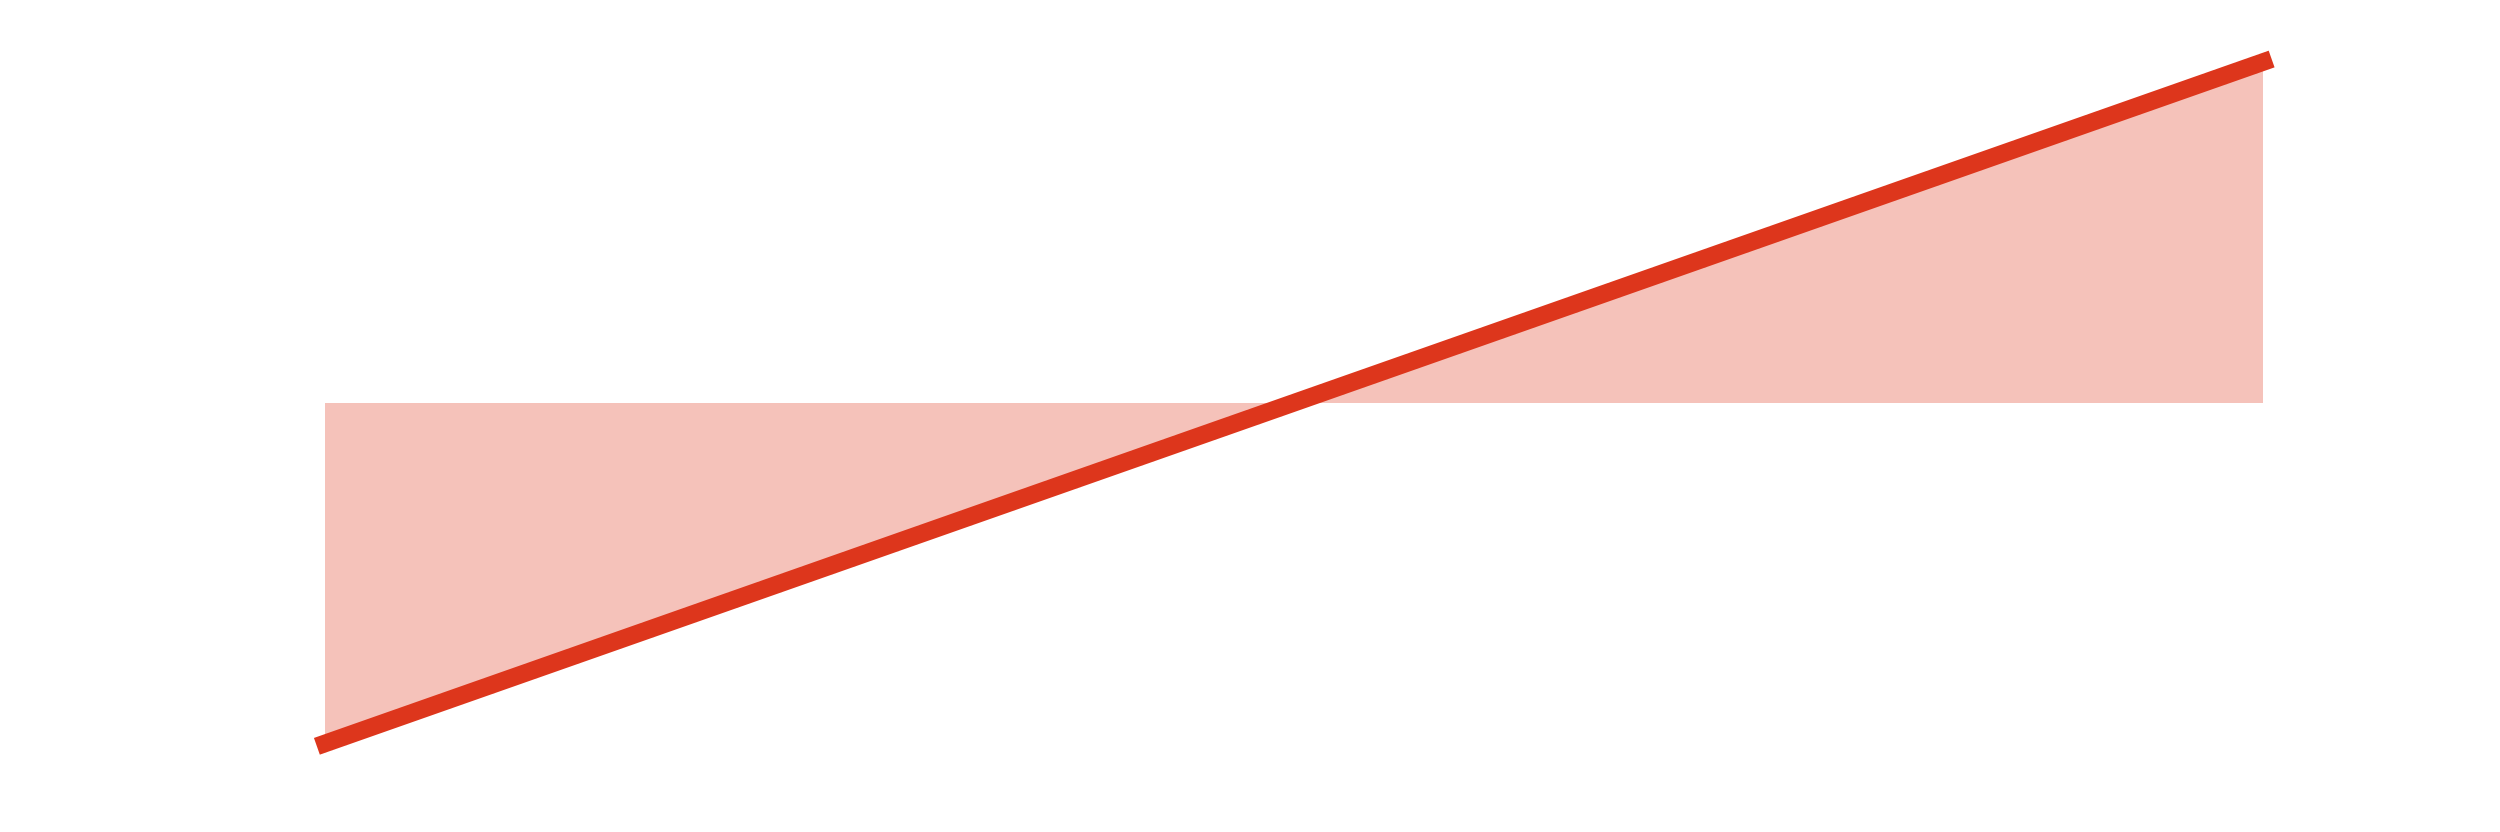 <?xml version="1.0"?>
 <svg xmlns:xlink="http://www.w3.org/1999/xlink" style="fill-opacity:1; color-rendering:auto; color-interpolation:auto; text-rendering:auto; stroke:black; stroke-linecap:square; stroke-miterlimit:10; shape-rendering:auto; stroke-opacity:1; fill:black; stroke-dasharray:none; font-weight:normal; stroke-width:1; font-family:'Dialog'; font-style:normal; stroke-linejoin:miter; font-size:12px; stroke-dashoffset:0; image-rendering:auto;" width="1130" height="376" xmlns="http://www.w3.org/2000/svg" viewBox="0 0 1130 376"><defs id="genericDefs"></defs><defs id="defs1"><clipPath clipPathUnits="userSpaceOnUse" id="clipPath1"><path d="M0 0 L1130 0 L1130 376 L0 376 L0 0 Z"></path></clipPath></defs><g><g style="stroke-linecap:butt; fill:rgb(221,54,28); text-rendering:geometricPrecision; image-rendering:optimizeQuality; color-rendering:optimizeQuality; stroke-linejoin:round; stroke:rgb(221,54,28); color-interpolation:linearRGB; stroke-width:8;"><path d="M147 336 L148.756 335.383 L150.511 334.765 L152.267 334.148 L154.022 333.531 L155.778 332.914 L157.533 332.297 L159.289 331.679 L161.044 331.062 L162.8 330.445 L164.555 329.828 L166.311 329.21 L168.066 328.593 L169.822 327.976 L171.577 327.359 L173.333 326.741 L175.088 326.124 L176.844 325.507 L178.599 324.89 L180.355 324.273 L182.11 323.655 L183.866 323.038 L185.621 322.421 L187.377 321.804 L189.132 321.186 L190.888 320.569 L192.643 319.952 L194.399 319.335 L196.154 318.717 L197.91 318.1 L199.665 317.483 L201.421 316.866 L203.176 316.248 L204.932 315.631 L206.687 315.014 L208.443 314.397 L210.198 313.779 L211.954 313.162 L213.709 312.545 L215.465 311.928 L217.22 311.311 L218.976 310.693 L220.732 310.076 L222.487 309.459 L224.243 308.842 L225.998 308.224 L227.754 307.607 L229.509 306.99 L231.264 306.373 L233.02 305.755 L234.775 305.138 L236.531 304.521 L238.287 303.904 L240.042 303.287 L241.798 302.669 L243.553 302.052 L245.309 301.435 L247.064 300.818 L248.82 300.2 L250.575 299.583 L252.331 298.966 L254.086 298.349 L255.842 297.731 L257.597 297.114 L259.353 296.497 L261.108 295.88 L262.864 295.262 L264.619 294.645 L266.375 294.028 L268.13 293.411 L269.886 292.794 L271.641 292.176 L273.397 291.559 L275.152 290.942 L276.908 290.325 L278.663 289.707 L280.419 289.09 L282.174 288.473 L283.93 287.856 L285.685 287.238 L287.441 286.621 L289.196 286.004 L290.952 285.387 L292.707 284.769 L294.463 284.152 L296.218 283.535 L297.974 282.918 L299.729 282.301 L301.485 281.683 L303.24 281.066 L304.996 280.449 L306.752 279.832 L308.507 279.214 L310.262 278.597 L312.018 277.98 L313.774 277.363 L315.529 276.745 L317.285 276.128 L319.04 275.511 L320.796 274.894 L322.551 274.277 L324.307 273.659 L326.062 273.042 L327.818 272.425 L329.573 271.808 L331.329 271.19 L333.084 270.573 L334.84 269.956 L336.595 269.339 L338.351 268.721 L340.106 268.104 L341.862 267.487 L343.617 266.87 L345.373 266.252 L347.128 265.635 L348.884 265.018 L350.639 264.401 L352.395 263.784 L354.15 263.166 L355.906 262.549 L357.661 261.932 L359.417 261.315 L361.172 260.697 L362.928 260.08 L364.683 259.463 L366.439 258.846 L368.194 258.228 L369.95 257.611 L371.705 256.994 L373.461 256.377 L375.216 255.76 L376.972 255.142 L378.727 254.525 L380.483 253.908 L382.238 253.291 L383.994 252.673 L385.75 252.056 L387.505 251.439 L389.26 250.822 L391.016 250.204 L392.772 249.587 L394.527 248.97 L396.283 248.353 L398.038 247.736 L399.794 247.118 L401.549 246.501 L403.305 245.884 L405.06 245.267 L406.816 244.649 L408.571 244.032 L410.327 243.415 L412.082 242.798 L413.838 242.18 L415.593 241.563 L417.349 240.946 L419.104 240.329 L420.86 239.711 L422.615 239.094 L424.371 238.477 L426.126 237.86 L427.882 237.243 L429.637 236.625 L431.393 236.008 L433.148 235.391 L434.904 234.774 L436.659 234.156 L438.415 233.539 L440.17 232.922 L441.926 232.305 L443.681 231.687 L445.437 231.07 L447.192 230.453 L448.948 229.836 L450.703 229.218 L452.459 228.601 L454.214 227.984 L455.97 227.367 L457.726 226.75 L459.481 226.132 L461.236 225.515 L462.992 224.898 L464.748 224.281 L466.503 223.663 L468.259 223.046 L470.014 222.429 L471.769 221.812 L473.525 221.194 L475.281 220.577 L477.036 219.96 L478.792 219.343 L480.547 218.725 L482.303 218.108 L484.058 217.491 L485.814 216.874 L487.569 216.256 L489.325 215.639 L491.08 215.022 L492.836 214.405 L494.591 213.788 L496.347 213.17 L498.102 212.553 L499.858 211.936 L501.613 211.319 L503.369 210.701 L505.124 210.084 L506.88 209.467 L508.635 208.85 L510.391 208.232 L512.146 207.615 L513.902 206.998 L515.657 206.381 L517.413 205.763 L519.168 205.146 L520.924 204.529 L522.679 203.912 L524.435 203.295 L526.19 202.677 L527.946 202.06 L529.701 201.443 L531.457 200.826 L533.212 200.208 L534.968 199.591 L536.723 198.974 L538.479 198.357 L540.235 197.739 L541.99 197.122 L543.745 196.505 L545.501 195.888 L547.256 195.27 L549.012 194.653 L550.768 194.036 L552.523 193.419 L554.279 192.802 L556.034 192.184 L557.79 191.567 L559.545 190.95 L561.301 190.333 L563.056 189.715 L564.812 189.098 L566.567 188.481 L568.323 187.864 L570.078 187.246 L571.834 186.629 L573.589 186.012 L575.345 185.395 L577.1 184.778 L578.856 184.16 L580.611 183.543 L582.367 182.926 L584.122 182.309 L585.878 181.691 L587.633 181.074 L589.389 180.457 L591.144 179.84 L592.9 179.222 L594.655 178.605 L596.411 177.988 L598.166 177.371 L599.922 176.754 L601.677 176.136 L603.433 175.519 L605.188 174.902 L606.944 174.285 L608.699 173.667 L610.455 173.05 L612.21 172.433 L613.966 171.816 L615.721 171.198 L617.477 170.581 L619.232 169.964 L620.988 169.347 L622.744 168.73 L624.499 168.112 L626.255 167.495 L628.01 166.878 L629.766 166.261 L631.521 165.643 L633.277 165.026 L635.032 164.409 L636.788 163.792 L638.543 163.174 L640.299 162.557 L642.054 161.94 L643.81 161.323 L645.565 160.705 L647.321 160.088 L649.076 159.471 L650.832 158.854 L652.587 158.237 L654.343 157.619 L656.098 157.002 L657.854 156.385 L659.609 155.768 L661.365 155.15 L663.12 154.533 L664.876 153.916 L666.631 153.299 L668.387 152.681 L670.142 152.064 L671.898 151.447 L673.653 150.83 L675.409 150.212 L677.164 149.595 L678.92 148.978 L680.675 148.361 L682.431 147.744 L684.186 147.126 L685.942 146.509 L687.697 145.892 L689.453 145.275 L691.208 144.657 L692.964 144.04 L694.72 143.423 L696.475 142.806 L698.231 142.188 L699.986 141.571 L701.741 140.954 L703.497 140.337 L705.253 139.719 L707.008 139.102 L708.764 138.485 L710.519 137.868 L712.274 137.25 L714.03 136.633 L715.786 136.016 L717.541 135.399 L719.297 134.782 L721.052 134.164 L722.808 133.547 L724.563 132.93 L726.319 132.313 L728.074 131.695 L729.83 131.078 L731.585 130.461 L733.341 129.844 L735.096 129.226 L736.852 128.609 L738.607 127.992 L740.363 127.375 L742.118 126.757 L743.874 126.14 L745.629 125.523 L747.385 124.906 L749.14 124.289 L750.896 123.671 L752.651 123.054 L754.407 122.437 L756.162 121.82 L757.918 121.202 L759.673 120.585 L761.429 119.968 L763.184 119.351 L764.94 118.734 L766.695 118.116 L768.451 117.499 L770.206 116.882 L771.962 116.264 L773.717 115.647 L775.473 115.03 L777.229 114.413 L778.984 113.796 L780.74 113.178 L782.495 112.561 L784.25 111.944 L786.006 111.327 L787.761 110.709 L789.517 110.092 L791.273 109.475 L793.028 108.858 L794.784 108.24 L796.539 107.623 L798.295 107.006 L800.05 106.389 L801.806 105.772 L803.561 105.154 L805.317 104.537 L807.072 103.92 L808.828 103.303 L810.583 102.685 L812.339 102.068 L814.094 101.451 L815.85 100.834 L817.605 100.216 L819.361 99.599 L821.116 98.982 L822.872 98.365 L824.627 97.748 L826.383 97.13 L828.138 96.513 L829.894 95.896 L831.649 95.279 L833.405 94.661 L835.16 94.044 L836.916 93.427 L838.671 92.81 L840.427 92.192 L842.182 91.575 L843.938 90.958 L845.693 90.341 L847.449 89.723 L849.204 89.106 L850.96 88.489 L852.715 87.872 L854.471 87.254 L856.226 86.637 L857.982 86.02 L859.737 85.403 L861.493 84.786 L863.249 84.168 L865.004 83.551 L866.76 82.934 L868.515 82.317 L870.27 81.699 L872.026 81.082 L873.782 80.465 L875.537 79.848 L877.293 79.231 L879.048 78.613 L880.804 77.996 L882.559 77.379 L884.315 76.761 L886.07 76.144 L887.826 75.527 L889.581 74.91 L891.337 74.293 L893.092 73.675 L894.848 73.058 L896.603 72.441 L898.359 71.824 L900.114 71.206 L901.87 70.589 L903.625 69.972 L905.381 69.355 L907.136 68.737 L908.892 68.12 L910.647 67.503 L912.403 66.886 L914.158 66.269 L915.914 65.651 L917.669 65.034 L919.425 64.417 L921.18 63.8 L922.936 63.182 L924.691 62.565 L926.447 61.948 L928.202 61.331 L929.958 60.713 L931.713 60.096 L933.469 59.479 L935.224 58.862 L936.98 58.245 L938.736 57.627 L940.491 57.01 L942.246 56.393 L944.002 55.776 L945.758 55.158 L947.513 54.541 L949.269 53.924 L951.024 53.307 L952.779 52.689 L954.535 52.072 L956.291 51.455 L958.046 50.838 L959.802 50.22 L961.557 49.603 L963.313 48.986 L965.068 48.369 L966.824 47.752 L968.579 47.134 L970.335 46.517 L972.09 45.9 L973.846 45.283 L975.601 44.665 L977.357 44.048 L979.112 43.431 L980.868 42.814 L982.623 42.196 L984.379 41.579 L986.134 40.962 L987.89 40.345 L989.645 39.727 L991.401 39.11 L993.156 38.493 L994.912 37.876 L996.667 37.258 L998.423 36.641 L1000.178 36.024 L1001.934 35.407 L1003.689 34.79 L1005.445 34.172 L1007.2 33.555 L1008.956 32.938 L1010.711 32.321 L1012.467 31.703 L1014.222 31.086 L1015.978 30.469 L1017.734 29.852 L1019.489 29.235 L1021.244 28.617 L1023 28" style="fill:none; fill-rule:evenodd;"></path></g><g style="fill-opacity:0.302; fill:rgb(221,54,28); text-rendering:optimizeSpeed; image-rendering:optimizeSpeed; color-rendering:optimizeSpeed; shape-rendering:crispEdges; stroke:rgb(221,54,28); color-interpolation:sRGB; stroke-opacity:0.302;"><path style="stroke:none;" d="M585.878 182 L587.633 182 L589.389 182 L591.144 182 L592.9 182 L594.655 182 L596.411 182 L598.166 182 L599.922 182 L601.677 182 L603.433 182 L605.188 182 L606.944 182 L608.699 182 L610.455 182 L612.21 182 L613.966 182 L615.721 182 L617.477 182 L619.232 182 L620.988 182 L622.744 182 L624.499 182 L626.255 182 L628.01 182 L629.766 182 L631.521 182 L633.277 182 L635.032 182 L636.788 182 L638.543 182 L640.299 182 L642.054 182 L643.81 182 L645.565 182 L647.321 182 L649.076 182 L650.832 182 L652.587 182 L654.343 182 L656.098 182 L657.854 182 L659.609 182 L661.365 182 L663.12 182 L664.876 182 L666.631 182 L668.387 182 L670.142 182 L671.898 182 L673.653 182 L675.409 182 L677.164 182 L678.92 182 L680.675 182 L682.431 182 L684.186 182 L685.942 182 L687.697 182 L689.453 182 L691.208 182 L692.964 182 L694.72 182 L696.475 182 L698.231 182 L699.986 182 L701.741 182 L703.497 182 L705.253 182 L707.008 182 L708.764 182 L710.519 182 L712.274 182 L714.03 182 L715.786 182 L717.541 182 L719.297 182 L721.052 182 L722.808 182 L724.563 182 L726.319 182 L728.074 182 L729.83 182 L731.585 182 L733.341 182 L735.096 182 L736.852 182 L738.607 182 L740.363 182 L742.118 182 L743.874 182 L745.629 182 L747.385 182 L749.14 182 L750.896 182 L752.651 182 L754.407 182 L756.162 182 L757.918 182 L759.673 182 L761.429 182 L763.184 182 L764.94 182 L766.695 182 L768.451 182 L770.206 182 L771.962 182 L773.717 182 L775.473 182 L777.229 182 L778.984 182 L780.74 182 L782.495 182 L784.25 182 L786.006 182 L787.761 182 L789.517 182 L791.273 182 L793.028 182 L794.784 182 L796.539 182 L798.295 182 L800.05 182 L801.806 182 L803.561 182 L805.317 182 L807.072 182 L808.828 182 L810.583 182 L812.339 182 L814.094 182 L815.85 182 L817.605 182 L819.361 182 L821.116 182 L822.872 182 L824.627 182 L826.383 182 L828.138 182 L829.894 182 L831.649 182 L833.405 182 L835.16 182 L836.916 182 L838.671 182 L840.427 182 L842.182 182 L843.938 182 L845.693 182 L847.449 182 L849.204 182 L850.96 182 L852.715 182 L854.471 182 L856.226 182 L857.982 182 L859.737 182 L861.493 182 L863.249 182 L865.004 182 L866.76 182 L868.515 182 L870.27 182 L872.026 182 L873.782 182 L875.537 182 L877.293 182 L879.048 182 L880.804 182 L882.559 182 L884.315 182 L886.07 182 L887.826 182 L889.581 182 L891.337 182 L893.092 182 L894.848 182 L896.603 182 L898.359 182 L900.114 182 L901.87 182 L903.625 182 L905.381 182 L907.136 182 L908.892 182 L910.647 182 L912.403 182 L914.158 182 L915.914 182 L917.669 182 L919.425 182 L921.18 182 L922.936 182 L924.691 182 L926.447 182 L928.202 182 L929.958 182 L931.713 182 L933.469 182 L935.224 182 L936.98 182 L938.736 182 L940.491 182 L942.246 182 L944.002 182 L945.758 182 L947.513 182 L949.269 182 L951.024 182 L952.779 182 L954.535 182 L956.291 182 L958.046 182 L959.802 182 L961.557 182 L963.313 182 L965.068 182 L966.824 182 L968.579 182 L970.335 182 L972.09 182 L973.846 182 L975.601 182 L977.357 182 L979.112 182 L980.868 182 L982.623 182 L984.379 182 L986.134 182 L987.89 182 L989.645 182 L991.401 182 L993.156 182 L994.912 182 L996.667 182 L998.423 182 L1000.178 182 L1001.934 182 L1003.689 182 L1005.445 182 L1007.2 182 L1008.956 182 L1010.711 182 L1012.467 182 L1014.222 182 L1015.978 182 L1017.734 182 L1019.489 182 L1021.244 182 L1023 182 L1023 28 L1021.244 28.617 L1019.489 29.235 L1017.734 29.852 L1015.978 30.469 L1014.222 31.086 L1012.467 31.703 L1010.711 32.321 L1008.956 32.938 L1007.2 33.555 L1005.445 34.172 L1003.689 34.79 L1001.934 35.407 L1000.178 36.024 L998.423 36.641 L996.667 37.258 L994.912 37.876 L993.156 38.493 L991.401 39.11 L989.645 39.727 L987.89 40.345 L986.134 40.962 L984.379 41.579 L982.623 42.196 L980.868 42.814 L979.112 43.431 L977.357 44.048 L975.601 44.665 L973.846 45.283 L972.09 45.9 L970.335 46.517 L968.579 47.134 L966.824 47.752 L965.068 48.369 L963.313 48.986 L961.557 49.603 L959.802 50.22 L958.046 50.838 L956.291 51.455 L954.535 52.072 L952.779 52.689 L951.024 53.307 L949.269 53.924 L947.513 54.541 L945.758 55.158 L944.002 55.776 L942.246 56.393 L940.491 57.01 L938.736 57.627 L936.98 58.245 L935.224 58.862 L933.469 59.479 L931.713 60.096 L929.958 60.713 L928.202 61.331 L926.447 61.948 L924.691 62.565 L922.936 63.182 L921.18 63.8 L919.425 64.417 L917.669 65.034 L915.914 65.651 L914.158 66.269 L912.403 66.886 L910.647 67.503 L908.892 68.12 L907.136 68.737 L905.381 69.355 L903.625 69.972 L901.87 70.589 L900.114 71.206 L898.359 71.824 L896.603 72.441 L894.848 73.058 L893.092 73.675 L891.337 74.293 L889.581 74.91 L887.826 75.527 L886.07 76.144 L884.315 76.761 L882.559 77.379 L880.804 77.996 L879.048 78.613 L877.293 79.231 L875.537 79.848 L873.782 80.465 L872.026 81.082 L870.27 81.699 L868.515 82.317 L866.76 82.934 L865.004 83.551 L863.249 84.168 L861.493 84.786 L859.737 85.403 L857.982 86.02 L856.226 86.637 L854.471 87.254 L852.715 87.872 L850.96 88.489 L849.204 89.106 L847.449 89.723 L845.693 90.341 L843.938 90.958 L842.182 91.575 L840.427 92.192 L838.671 92.81 L836.916 93.427 L835.16 94.044 L833.405 94.661 L831.649 95.279 L829.894 95.896 L828.138 96.513 L826.383 97.13 L824.627 97.748 L822.872 98.365 L821.116 98.982 L819.361 99.599 L817.605 100.216 L815.85 100.834 L814.094 101.451 L812.339 102.068 L810.583 102.685 L808.828 103.303 L807.072 103.92 L805.317 104.537 L803.561 105.154 L801.806 105.772 L800.05 106.389 L798.295 107.006 L796.539 107.623 L794.784 108.24 L793.028 108.858 L791.273 109.475 L789.517 110.092 L787.761 110.709 L786.006 111.327 L784.25 111.944 L782.495 112.561 L780.74 113.178 L778.984 113.796 L777.229 114.413 L775.473 115.03 L773.717 115.647 L771.962 116.264 L770.206 116.882 L768.451 117.499 L766.695 118.116 L764.94 118.734 L763.184 119.351 L761.429 119.968 L759.673 120.585 L757.918 121.202 L756.162 121.82 L754.407 122.437 L752.651 123.054 L750.896 123.671 L749.14 124.289 L747.385 124.906 L745.629 125.523 L743.874 126.14 L742.118 126.757 L740.363 127.375 L738.607 127.992 L736.852 128.609 L735.096 129.226 L733.341 129.844 L731.585 130.461 L729.83 131.078 L728.074 131.695 L726.319 132.313 L724.563 132.93 L722.808 133.547 L721.052 134.164 L719.297 134.782 L717.541 135.399 L715.786 136.016 L714.03 136.633 L712.274 137.25 L710.519 137.868 L708.764 138.485 L707.008 139.102 L705.253 139.719 L703.497 140.337 L701.741 140.954 L699.986 141.571 L698.231 142.188 L696.475 142.806 L694.72 143.423 L692.964 144.04 L691.208 144.657 L689.453 145.275 L687.697 145.892 L685.942 146.509 L684.186 147.126 L682.431 147.744 L680.675 148.361 L678.92 148.978 L677.164 149.595 L675.409 150.212 L673.653 150.83 L671.898 151.447 L670.142 152.064 L668.387 152.681 L666.631 153.299 L664.876 153.916 L663.12 154.533 L661.365 155.15 L659.609 155.768 L657.854 156.385 L656.098 157.002 L654.343 157.619 L652.587 158.237 L650.832 158.854 L649.076 159.471 L647.321 160.088 L645.565 160.705 L643.81 161.323 L642.054 161.94 L640.299 162.557 L638.543 163.174 L636.788 163.792 L635.032 164.409 L633.277 165.026 L631.521 165.643 L629.766 166.261 L628.01 166.878 L626.255 167.495 L624.499 168.112 L622.744 168.73 L620.988 169.347 L619.232 169.964 L617.477 170.581 L615.721 171.198 L613.966 171.816 L612.21 172.433 L610.455 173.05 L608.699 173.667 L606.944 174.285 L605.188 174.902 L603.433 175.519 L601.677 176.136 L599.922 176.754 L598.166 177.371 L596.411 177.988 L594.655 178.605 L592.9 179.222 L591.144 179.84 L589.389 180.457 L587.633 181.074 L585.878 181.691 L585 182 ZM152.267 334.148 L154.022 333.531 L155.778 332.914 L157.533 332.297 L159.289 331.679 L161.044 331.062 L162.8 330.445 L164.555 329.828 L166.311 329.21 L168.066 328.593 L169.822 327.976 L171.577 327.359 L173.333 326.741 L175.088 326.124 L176.844 325.507 L178.599 324.89 L180.355 324.273 L182.11 323.655 L183.866 323.038 L185.621 322.421 L187.377 321.804 L189.132 321.186 L190.888 320.569 L192.643 319.952 L194.399 319.335 L196.154 318.717 L197.91 318.1 L199.665 317.483 L201.421 316.866 L203.176 316.248 L204.932 315.631 L206.687 315.014 L208.443 314.397 L210.198 313.779 L211.954 313.162 L213.709 312.545 L215.465 311.928 L217.22 311.311 L218.976 310.693 L220.732 310.076 L222.487 309.459 L224.243 308.842 L225.998 308.224 L227.754 307.607 L229.509 306.99 L231.264 306.373 L233.02 305.755 L234.775 305.138 L236.531 304.521 L238.287 303.904 L240.042 303.287 L241.798 302.669 L243.553 302.052 L245.309 301.435 L247.064 300.818 L248.82 300.2 L250.575 299.583 L252.331 298.966 L254.086 298.349 L255.842 297.731 L257.597 297.114 L259.353 296.497 L261.108 295.88 L262.864 295.262 L264.619 294.645 L266.375 294.028 L268.13 293.411 L269.886 292.794 L271.641 292.176 L273.397 291.559 L275.152 290.942 L276.908 290.325 L278.663 289.707 L280.419 289.09 L282.174 288.473 L283.93 287.856 L285.685 287.238 L287.441 286.621 L289.196 286.004 L290.952 285.387 L292.707 284.769 L294.463 284.152 L296.218 283.535 L297.974 282.918 L299.729 282.301 L301.485 281.683 L303.24 281.066 L304.996 280.449 L306.752 279.832 L308.507 279.214 L310.262 278.597 L312.018 277.98 L313.774 277.363 L315.529 276.745 L317.285 276.128 L319.04 275.511 L320.796 274.894 L322.551 274.277 L324.307 273.659 L326.062 273.042 L327.818 272.425 L329.573 271.808 L331.329 271.19 L333.084 270.573 L334.84 269.956 L336.595 269.339 L338.351 268.721 L340.106 268.104 L341.862 267.487 L343.617 266.87 L345.373 266.252 L347.128 265.635 L348.884 265.018 L350.639 264.401 L352.395 263.784 L354.15 263.166 L355.906 262.549 L357.661 261.932 L359.417 261.315 L361.172 260.697 L362.928 260.08 L364.683 259.463 L366.439 258.846 L368.194 258.228 L369.95 257.611 L371.705 256.994 L373.461 256.377 L375.216 255.76 L376.972 255.142 L378.727 254.525 L380.483 253.908 L382.238 253.291 L383.994 252.673 L385.75 252.056 L387.505 251.439 L389.26 250.822 L391.016 250.204 L392.772 249.587 L394.527 248.97 L396.283 248.353 L398.038 247.736 L399.794 247.118 L401.549 246.501 L403.305 245.884 L405.06 245.267 L406.816 244.649 L408.571 244.032 L410.327 243.415 L412.082 242.798 L413.838 242.18 L415.593 241.563 L417.349 240.946 L419.104 240.329 L420.86 239.711 L422.615 239.094 L424.371 238.477 L426.126 237.86 L427.882 237.243 L429.637 236.625 L431.393 236.008 L433.148 235.391 L434.904 234.774 L436.659 234.156 L438.415 233.539 L440.17 232.922 L441.926 232.305 L443.681 231.687 L445.437 231.07 L447.192 230.453 L448.948 229.836 L450.703 229.218 L452.459 228.601 L454.214 227.984 L455.97 227.367 L457.726 226.75 L459.481 226.132 L461.236 225.515 L462.992 224.898 L464.748 224.281 L466.503 223.663 L468.259 223.046 L470.014 222.429 L471.769 221.812 L473.525 221.194 L475.281 220.577 L477.036 219.96 L478.792 219.343 L480.547 218.725 L482.303 218.108 L484.058 217.491 L485.814 216.874 L487.569 216.256 L489.325 215.639 L491.08 215.022 L492.836 214.405 L494.591 213.788 L496.347 213.17 L498.102 212.553 L499.858 211.936 L501.613 211.319 L503.369 210.701 L505.124 210.084 L506.88 209.467 L508.635 208.85 L510.391 208.232 L512.146 207.615 L513.902 206.998 L515.657 206.381 L517.413 205.763 L519.168 205.146 L520.924 204.529 L522.679 203.912 L524.435 203.295 L526.19 202.677 L527.946 202.06 L529.701 201.443 L531.457 200.826 L533.212 200.208 L534.968 199.591 L536.723 198.974 L538.479 198.357 L540.235 197.739 L541.99 197.122 L543.745 196.505 L545.501 195.888 L547.256 195.27 L549.012 194.653 L550.768 194.036 L552.523 193.419 L554.279 192.802 L556.034 192.184 L557.79 191.567 L559.545 190.95 L561.301 190.333 L563.056 189.715 L564.812 189.098 L566.567 188.481 L568.323 187.864 L570.078 187.246 L571.834 186.629 L573.589 186.012 L575.345 185.395 L577.1 184.778 L578.856 184.16 L580.611 183.543 L582.367 182.926 L584.122 182.309 L585 182 L584.122 182 L582.367 182 L580.611 182 L578.856 182 L577.1 182 L575.345 182 L573.589 182 L571.834 182 L570.078 182 L568.323 182 L566.567 182 L564.812 182 L563.056 182 L561.301 182 L559.545 182 L557.79 182 L556.034 182 L554.279 182 L552.523 182 L550.768 182 L549.012 182 L547.256 182 L545.501 182 L543.745 182 L541.99 182 L540.235 182 L538.479 182 L536.723 182 L534.968 182 L533.212 182 L531.457 182 L529.701 182 L527.946 182 L526.19 182 L524.435 182 L522.679 182 L520.924 182 L519.168 182 L517.413 182 L515.657 182 L513.902 182 L512.146 182 L510.391 182 L508.635 182 L506.88 182 L505.124 182 L503.369 182 L501.613 182 L499.858 182 L498.102 182 L496.347 182 L494.591 182 L492.836 182 L491.08 182 L489.325 182 L487.569 182 L485.814 182 L484.058 182 L482.303 182 L480.547 182 L478.792 182 L477.036 182 L475.281 182 L473.525 182 L471.769 182 L470.014 182 L468.259 182 L466.503 182 L464.748 182 L462.992 182 L461.236 182 L459.481 182 L457.726 182 L455.97 182 L454.214 182 L452.459 182 L450.703 182 L448.948 182 L447.192 182 L445.437 182 L443.681 182 L441.926 182 L440.17 182 L438.415 182 L436.659 182 L434.904 182 L433.148 182 L431.393 182 L429.637 182 L427.882 182 L426.126 182 L424.371 182 L422.615 182 L420.86 182 L419.104 182 L417.349 182 L415.593 182 L413.838 182 L412.082 182 L410.327 182 L408.571 182 L406.816 182 L405.06 182 L403.305 182 L401.549 182 L399.794 182 L398.038 182 L396.283 182 L394.527 182 L392.772 182 L391.016 182 L389.26 182 L387.505 182 L385.75 182 L383.994 182 L382.238 182 L380.483 182 L378.727 182 L376.972 182 L375.216 182 L373.461 182 L371.705 182 L369.95 182 L368.194 182 L366.439 182 L364.683 182 L362.928 182 L361.172 182 L359.417 182 L357.661 182 L355.906 182 L354.15 182 L352.395 182 L350.639 182 L348.884 182 L347.128 182 L345.373 182 L343.617 182 L341.862 182 L340.106 182 L338.351 182 L336.595 182 L334.84 182 L333.084 182 L331.329 182 L329.573 182 L327.818 182 L326.062 182 L324.307 182 L322.551 182 L320.796 182 L319.04 182 L317.285 182 L315.529 182 L313.774 182 L312.018 182 L310.262 182 L308.507 182 L306.752 182 L304.996 182 L303.24 182 L301.485 182 L299.729 182 L297.974 182 L296.218 182 L294.463 182 L292.707 182 L290.952 182 L289.196 182 L287.441 182 L285.685 182 L283.93 182 L282.174 182 L280.419 182 L278.663 182 L276.908 182 L275.152 182 L273.397 182 L271.641 182 L269.886 182 L268.13 182 L266.375 182 L264.619 182 L262.864 182 L261.108 182 L259.353 182 L257.597 182 L255.842 182 L254.086 182 L252.331 182 L250.575 182 L248.82 182 L247.064 182 L245.309 182 L243.553 182 L241.798 182 L240.042 182 L238.287 182 L236.531 182 L234.775 182 L233.02 182 L231.264 182 L229.509 182 L227.754 182 L225.998 182 L224.243 182 L222.487 182 L220.732 182 L218.976 182 L217.22 182 L215.465 182 L213.709 182 L211.954 182 L210.198 182 L208.443 182 L206.687 182 L204.932 182 L203.176 182 L201.421 182 L199.665 182 L197.91 182 L196.154 182 L194.399 182 L192.643 182 L190.888 182 L189.132 182 L187.377 182 L185.621 182 L183.866 182 L182.11 182 L180.355 182 L178.599 182 L176.844 182 L175.088 182 L173.333 182 L171.577 182 L169.822 182 L168.066 182 L166.311 182 L164.555 182 L162.8 182 L161.044 182 L159.289 182 L157.533 182 L155.778 182 L154.022 182 L152.267 182 L150.511 182 L148.756 182 L147 182 L147 336 L148.756 335.383 L150.511 334.765 Z"></path></g></g></svg> 